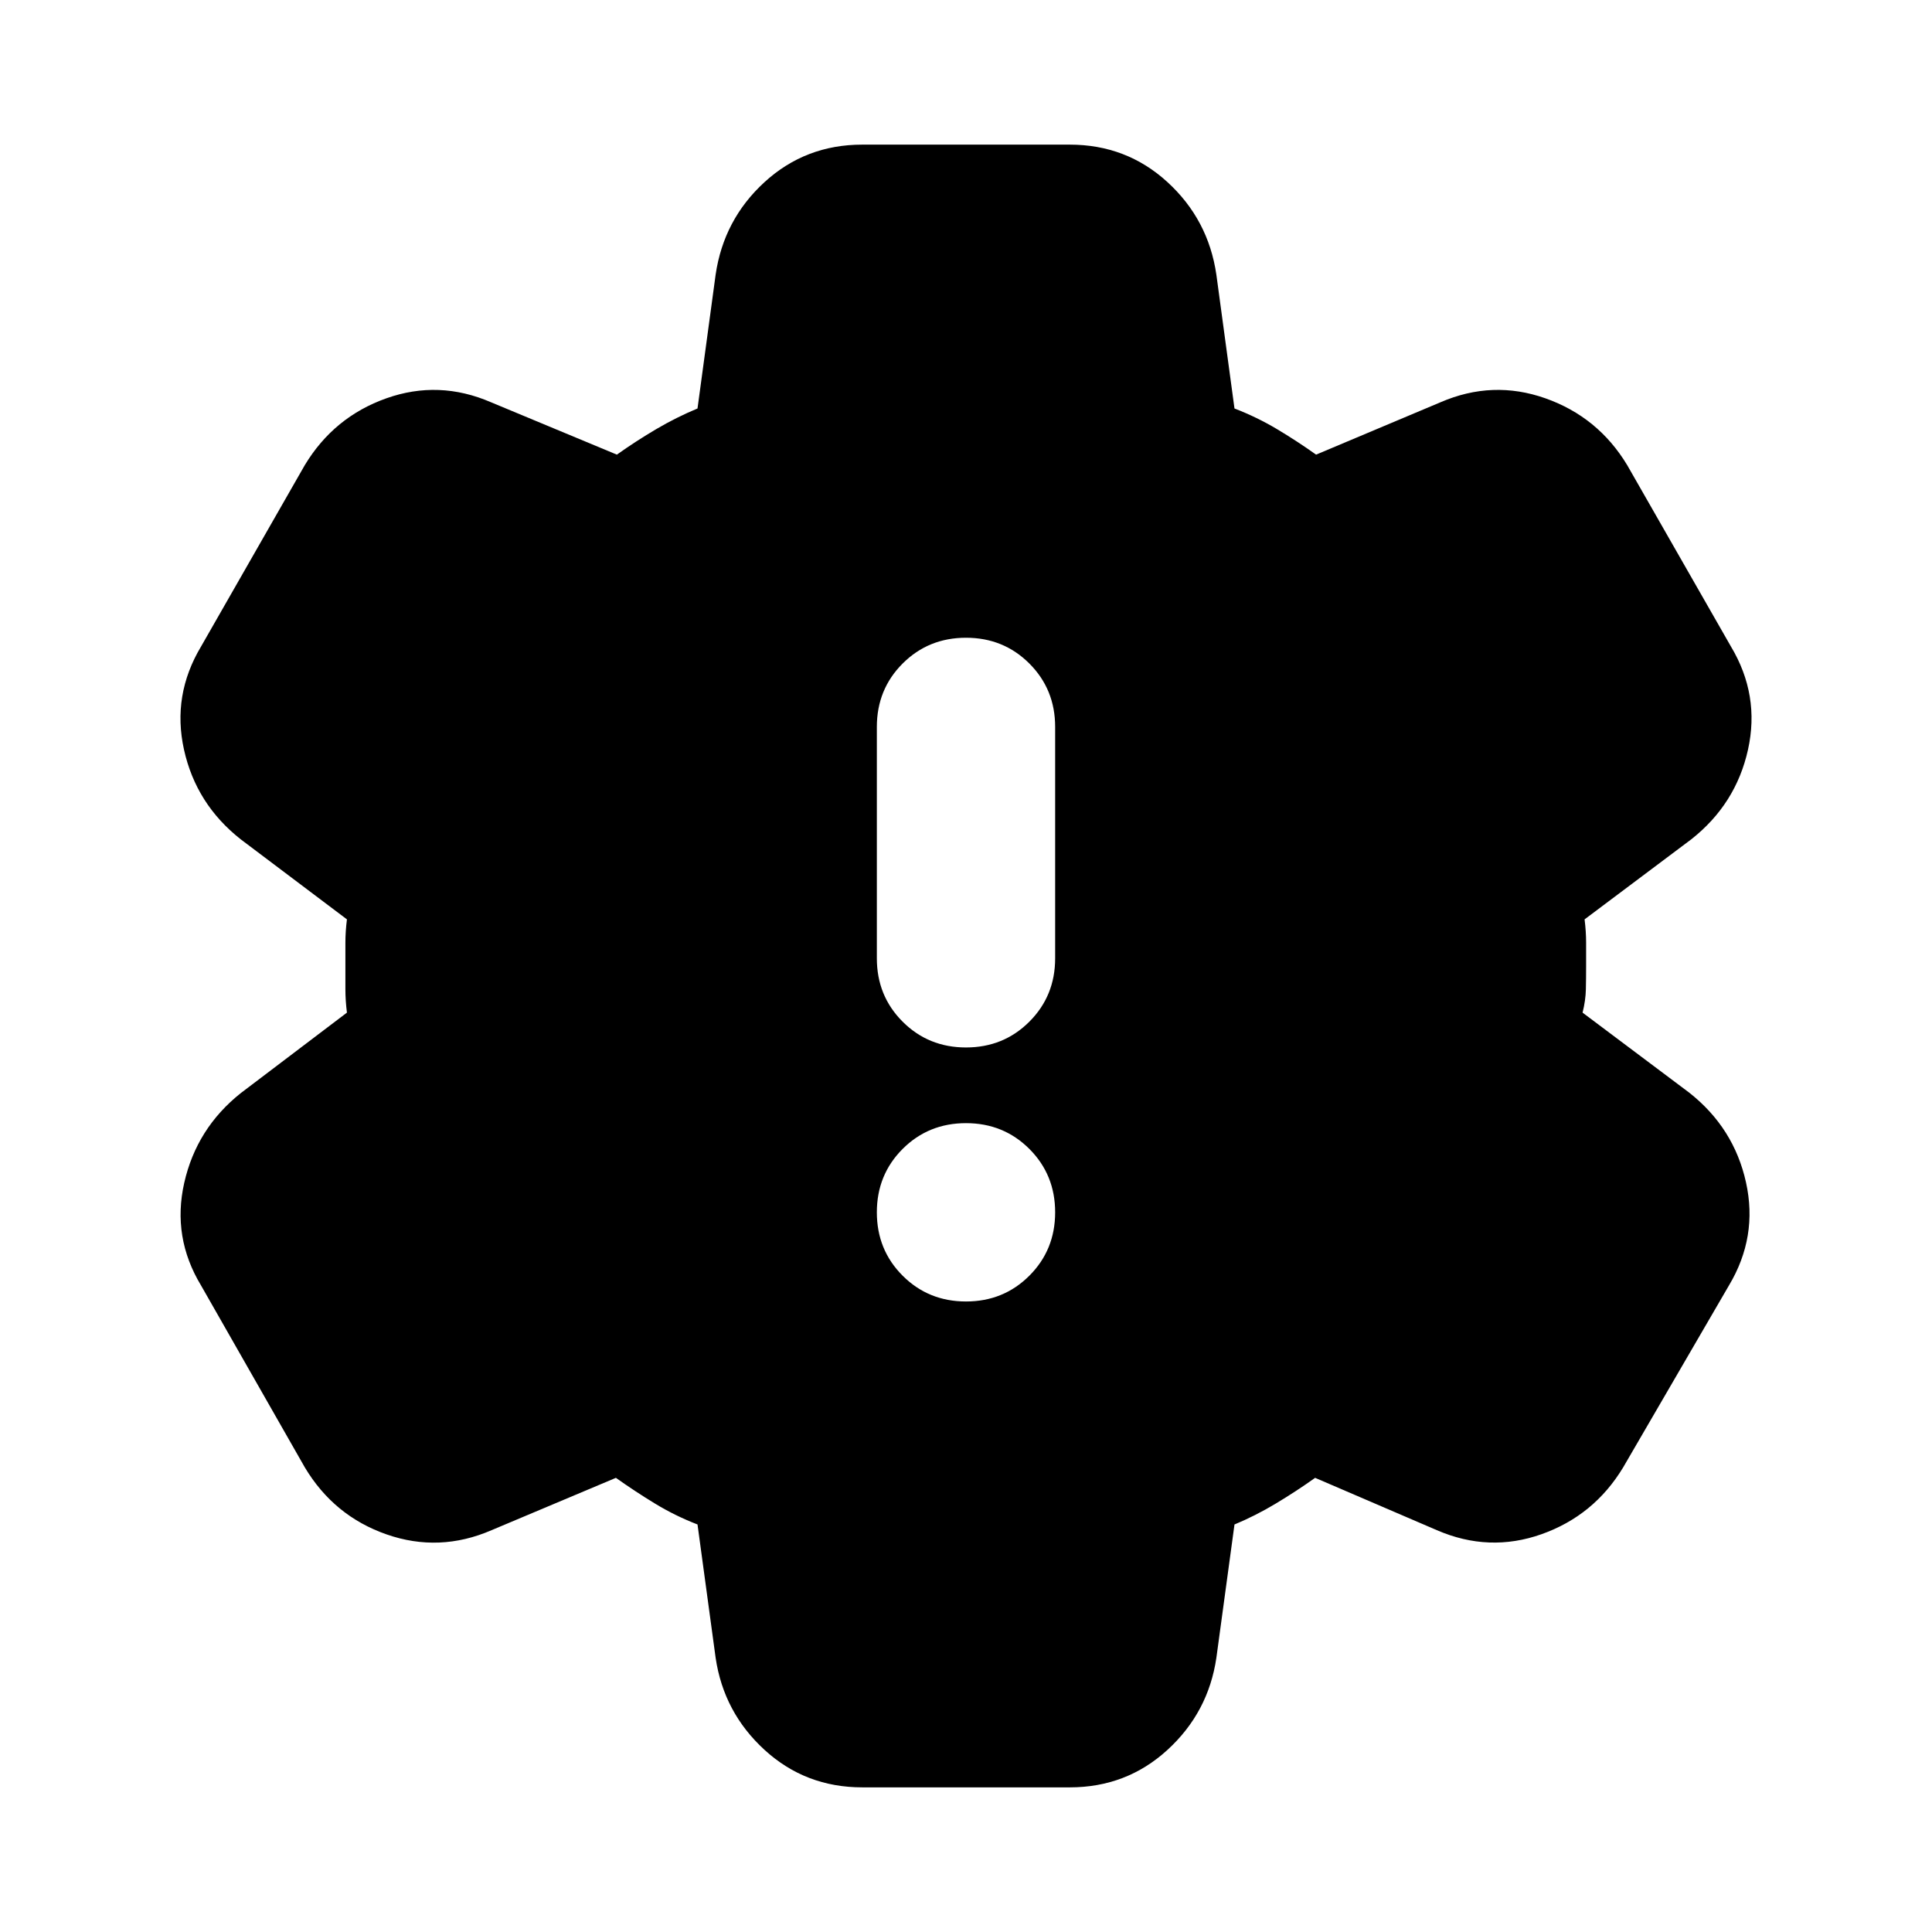 <svg xmlns="http://www.w3.org/2000/svg" height="24" viewBox="0 -960 960 960" width="24"><path d="M480-313.3q18.67 0 31.49-12.82 12.81-12.81 12.81-31.49 0-18.67-12.81-31.49-12.82-12.81-31.49-12.81-18.67 0-31.49 12.81-12.81 12.82-12.81 31.49 0 18.68 12.81 31.49Q461.33-313.3 480-313.3Zm0-126.22q18.67 0 31.49-12.82 12.81-12.81 12.81-31.49V-598.8q0-18.68-12.81-31.49-12.82-12.82-31.49-12.82-18.67 0-31.49 12.82-12.81 12.81-12.81 31.49v114.97q0 18.68 12.81 31.49 12.82 12.82 31.49 12.82ZM428.46-71.87q-28.2 0-48.54-18.6-20.33-18.6-24.33-45.79l-9-66.24q-11.09-4.28-21.04-10.33-9.94-6.04-19.51-12.84l-61.76 26q-25.95 11.24-52.15 2.12-26.2-9.12-40.67-33.32l-51.55-90.37q-14.48-23.96-8.36-51.03 6.12-27.08 28.08-44.56l52.76-40q-.76-6.04-.76-11.58v-23.18q0-5.54.76-11.58l-52.76-39.76q-22.2-17.48-28.2-44.56-6-27.08 8.48-51.27l51.55-90.13q14.47-23.96 40.55-33.2 26.08-9.24 52.03 2l62.48 26q9.57-6.8 19.65-12.73 10.09-5.92 20.42-10.2l9-66.48q4-27.43 24.33-46.03 20.34-18.6 48.54-18.6h103.08q28.2 0 48.54 18.6 20.33 18.6 24.33 46.03l9 66.48q11.09 4.28 21.04 10.2 9.94 5.93 19.51 12.73l61.76-26q25.95-11.24 52.15-2t40.67 33.2l51.55 90.13q14.48 24.19 8.48 51.27-6 27.08-28.2 44.56l-53 39.76q.76 6.04.76 11.58V-480q0 6.04-.12 11.59-.12 5.54-1.64 11.58l53 39.76q22.2 17.48 28.2 44.56 6 27.08-8.48 51.27l-52.55 90.37q-14.47 23.96-40.55 33.2-26.08 9.24-52.03-2l-60.48-26q-9.57 6.8-19.65 12.84-10.09 6.05-20.42 10.33l-9 66.24q-4 27.19-24.33 45.79-20.34 18.6-48.54 18.6H428.46Z"/></svg>